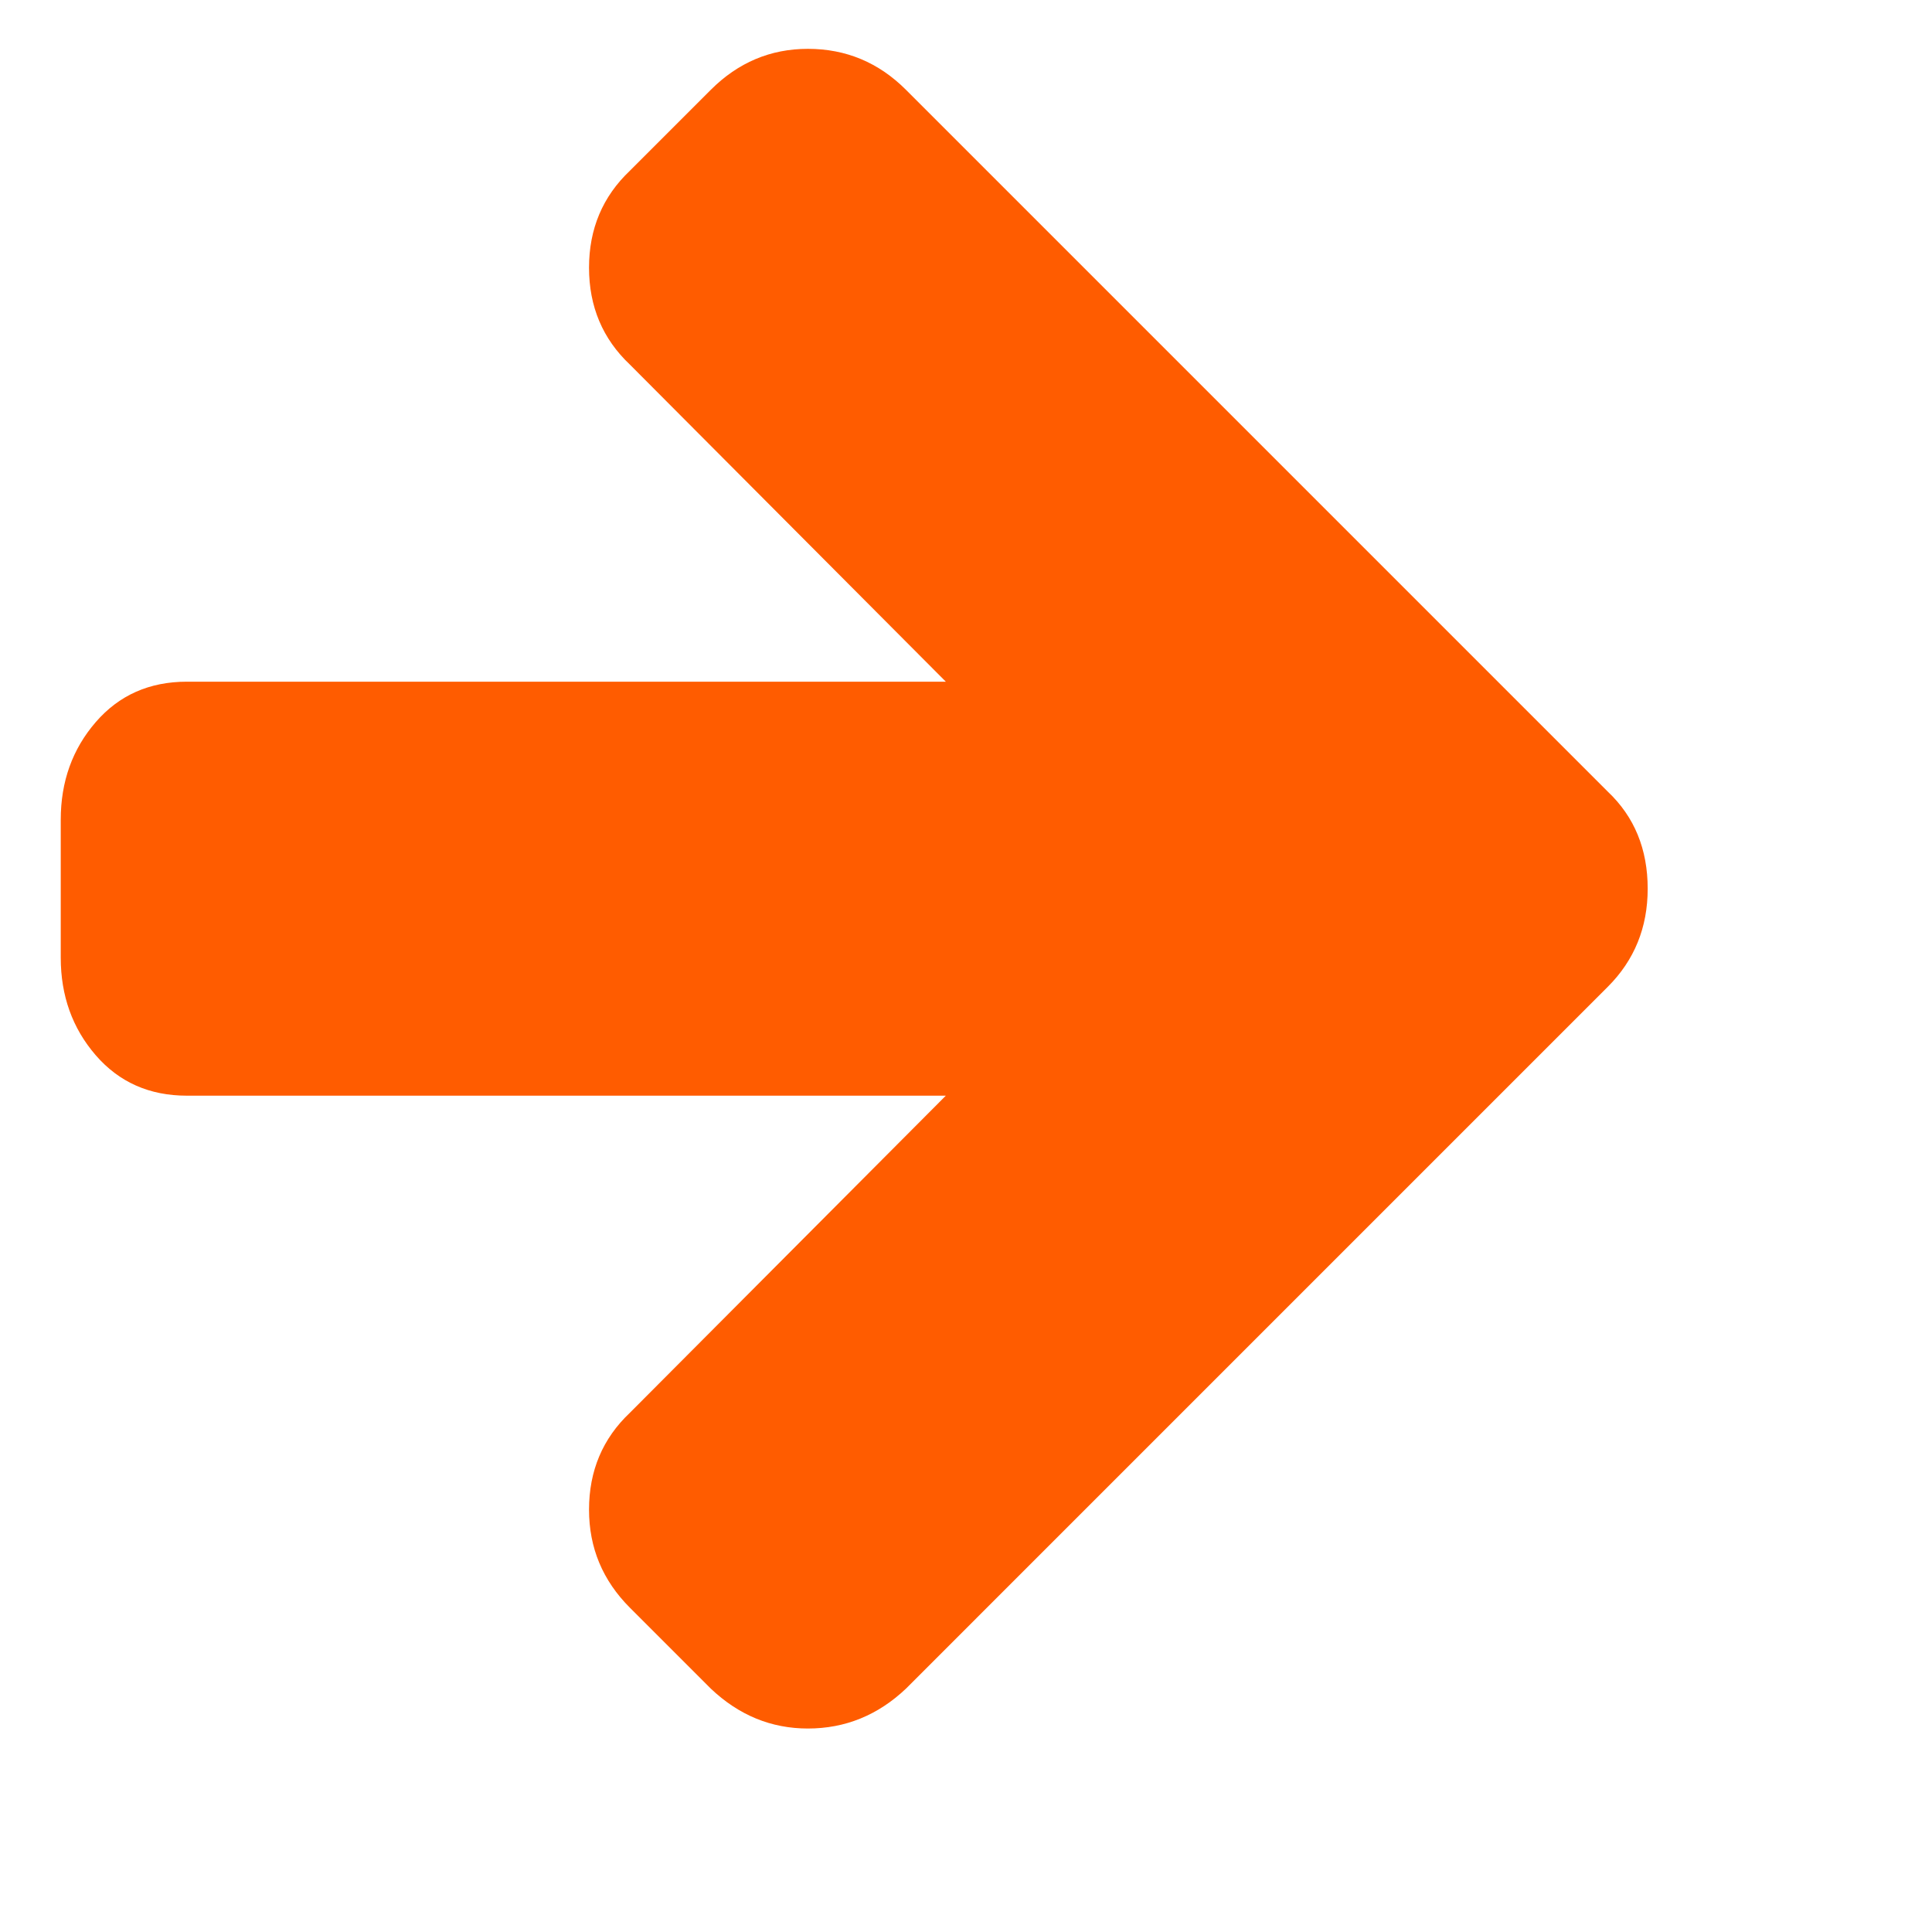 <svg width="25" height="25" viewBox="0 0 25 25" fill="none" xmlns="http://www.w3.org/2000/svg">
<g clip-path="url(#clip0_1_15)">
<g filter="url(#filter0_d_1_15)">
<path d="M11.454 23.367C10.979 23.367 10.561 23.195 10.198 22.851L9.152 21.805C8.798 21.451 8.622 21.028 8.622 20.535C8.622 20.033 8.798 19.614 9.152 19.28L13.239 15.178L3.418 15.178C2.934 15.178 2.541 15.004 2.239 14.655C1.937 14.306 1.786 13.885 1.786 13.392L1.786 11.607C1.786 11.114 1.937 10.693 2.239 10.344C2.541 9.995 2.934 9.821 3.418 9.821L13.239 9.821L9.152 5.719C8.798 5.385 8.622 4.966 8.622 4.464C8.622 3.962 8.798 3.543 9.152 3.208L10.198 2.162C10.551 1.809 10.97 1.632 11.454 1.632C11.947 1.632 12.37 1.809 12.723 2.162L21.805 11.244C22.149 11.569 22.321 11.988 22.321 12.5C22.321 13.002 22.149 13.425 21.805 13.769L12.723 22.851C12.36 23.195 11.937 23.367 11.454 23.367Z" fill="#FF5C00"/>
</g>
</g>
<defs>
<filter id="filter0_d_1_15" x="-1.214" y="-1.368" width="24.536" height="25.736" filterUnits="userSpaceOnUse" color-interpolation-filters="sRGB">
<feFlood flood-opacity="0" result="BackgroundImageFix"/>
<feColorMatrix in="SourceAlpha" type="matrix" values="0 0 0 0 0 0 0 0 0 0 0 0 0 0 0 0 0 0 127 0" result="hardAlpha"/>
<feOffset dx="-1" dy="-1"/>
<feGaussianBlur stdDeviation="1"/>
<feComposite in2="hardAlpha" operator="out"/>
<feColorMatrix type="matrix" values="0 0 0 0 1 0 0 0 0 0.36 0 0 0 0 0 0 0 0 0.25 0"/>
<feBlend mode="normal" in2="BackgroundImageFix" result="effect1_dropShadow_1_15"/>
<feBlend mode="normal" in="SourceGraphic" in2="effect1_dropShadow_1_15" result="shape"/>
</filter>
<clipPath id="clip0_1_15">
<rect width="25" height="25" fill="white" transform="matrix(0 1 -1 0 25 0)"/>
</clipPath>
</defs>
</svg>
